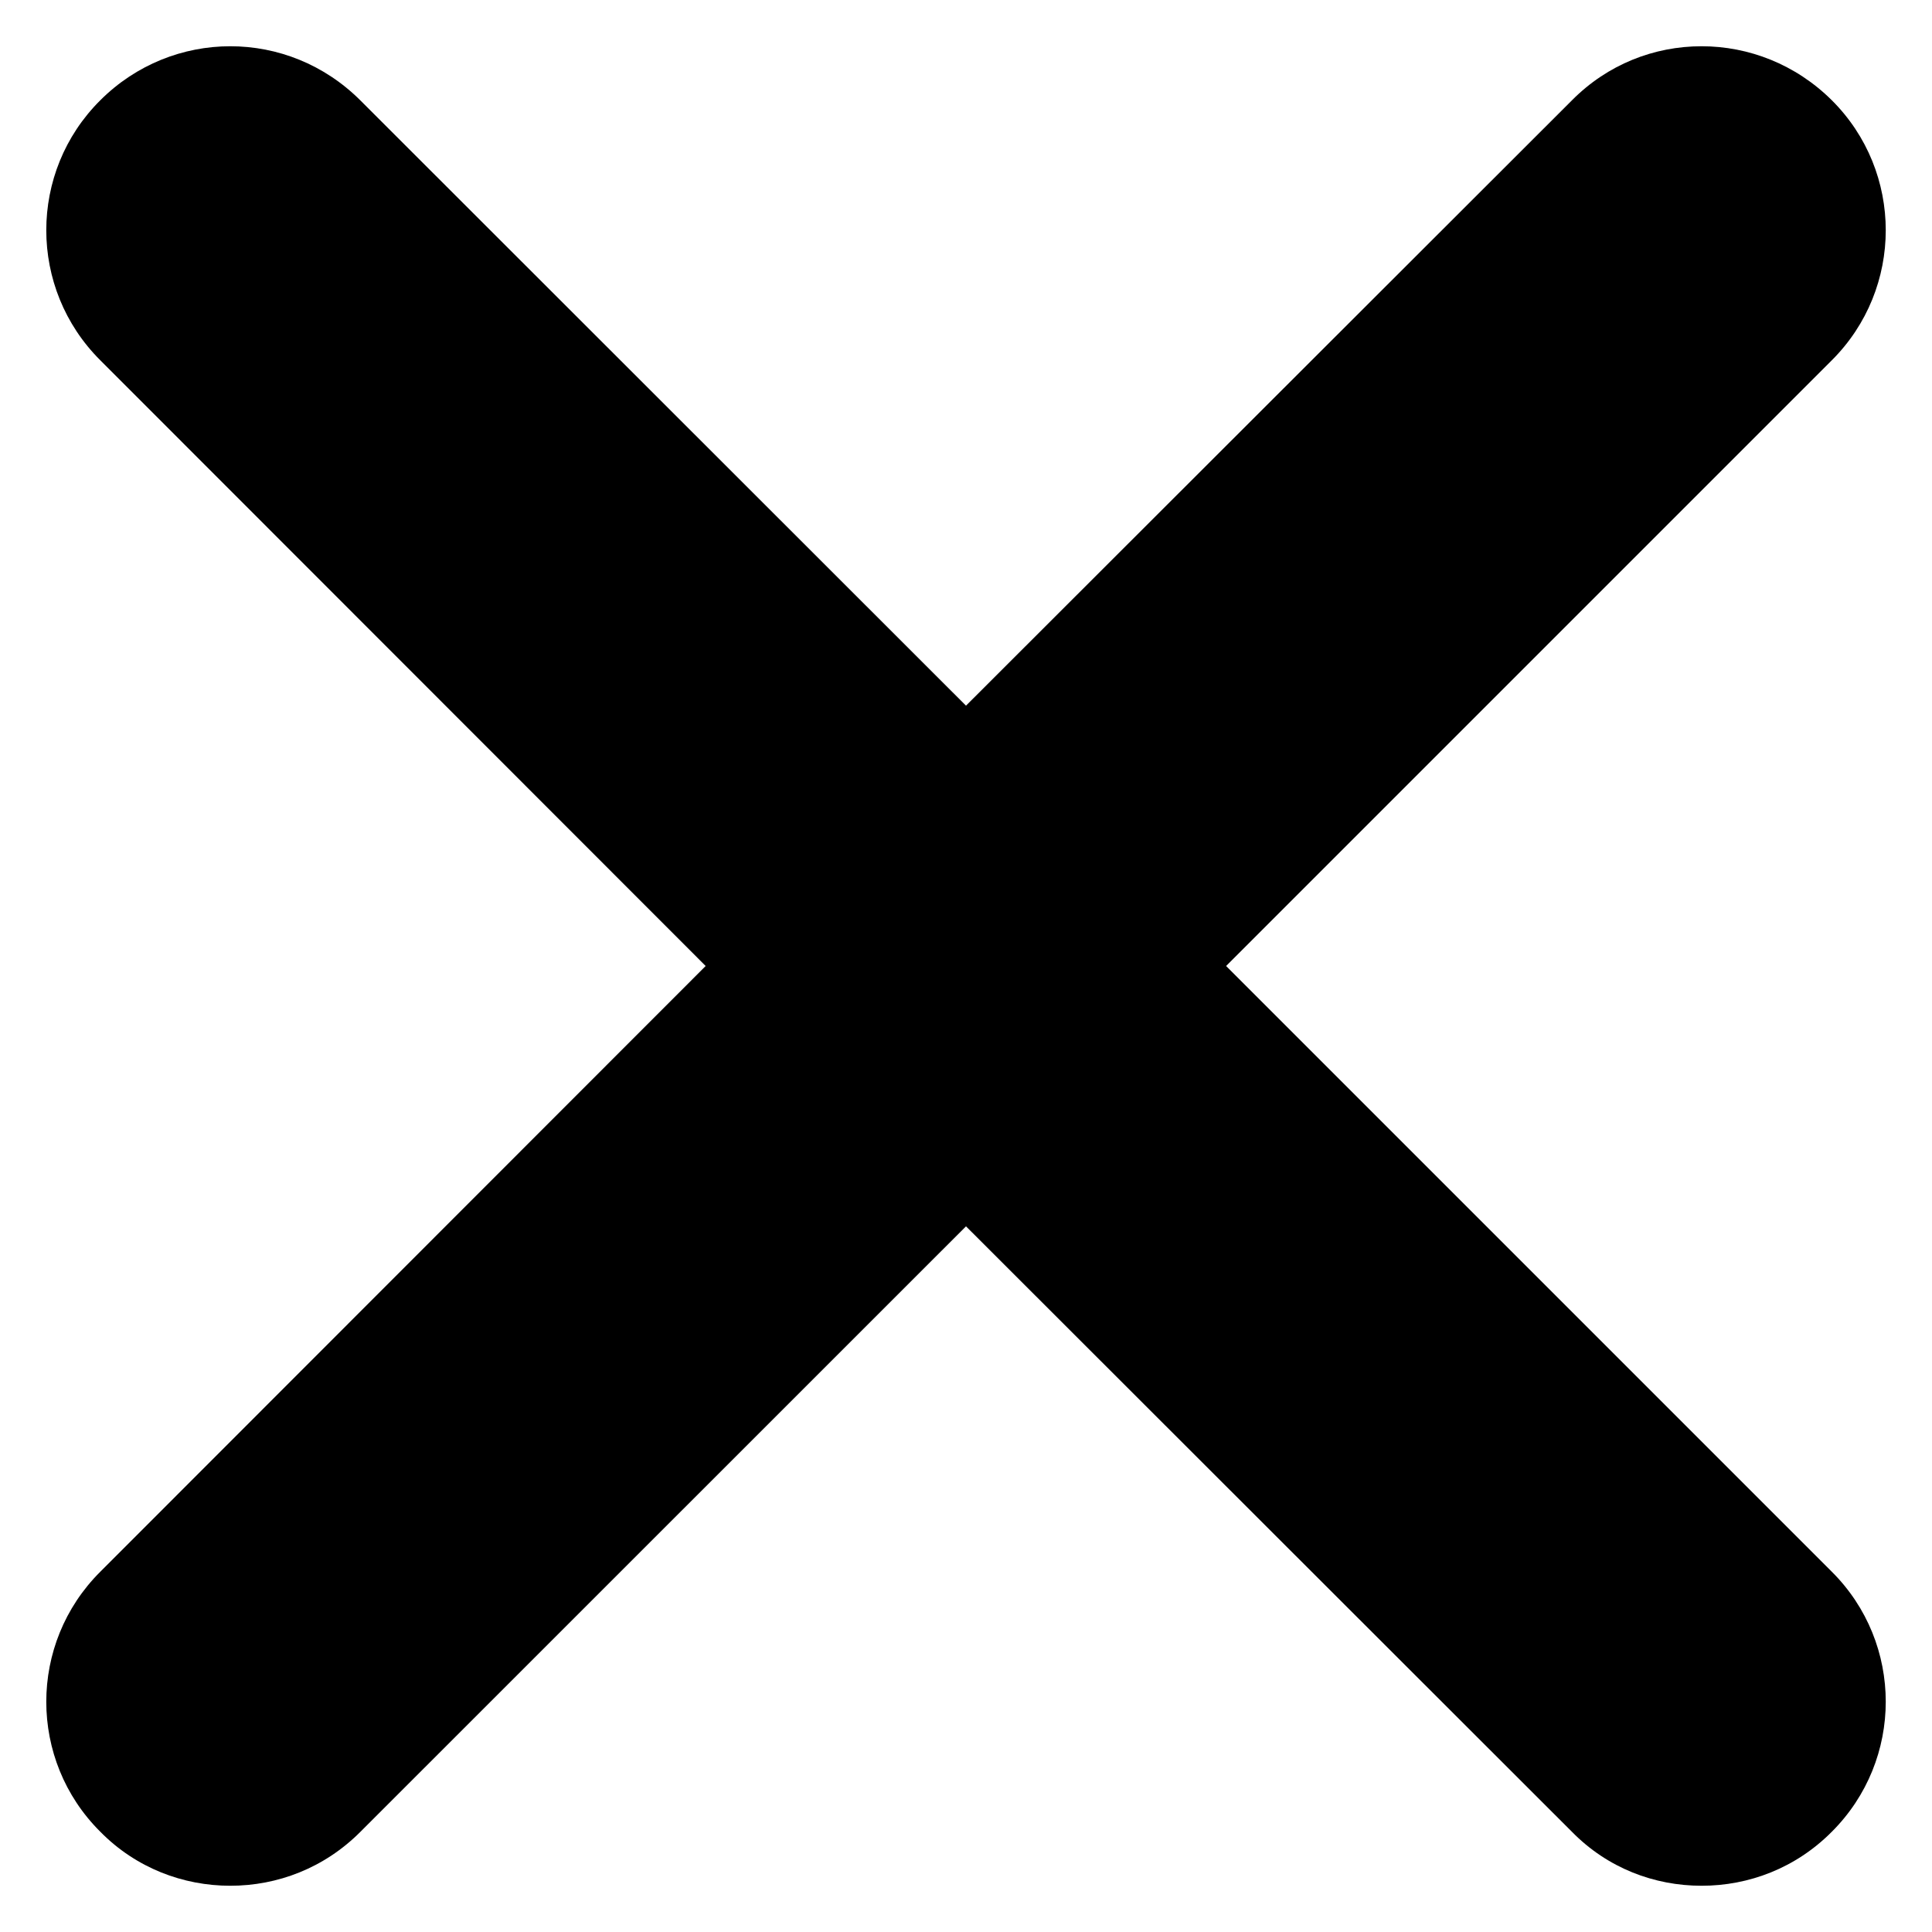 <?xml version="1.0" encoding="utf-8"?>
<!-- Generated by IcoMoon.io -->
<!DOCTYPE svg PUBLIC "-//W3C//DTD SVG 1.1//EN" "http://www.w3.org/Graphics/SVG/1.1/DTD/svg11.dtd">
<svg version="1.1" xmlns="http://www.w3.org/2000/svg" xmlns:xlink="http://www.w3.org/1999/xlink" width="32" height="32" viewBox="0 0 32 32">
<path d="M26.036 1.662l-10.036 10.026-10.032-10.026c-0.598-0.596-1.372-0.896-2.154-0.896-0.778 0-1.558 0.3-2.152 0.894-1.194 1.186-1.194 3.12 0 4.308l10.026 10.032-10.026 10.032c-1.194 1.188-1.194 3.122 0 4.308 0.592 0.602 1.374 0.894 2.152 0.894 0.782 0 1.556-0.292 2.156-0.894l10.030-10.028 10.036 10.028c0.59 0.602 1.364 0.894 2.148 0.894 0.782 0 1.558-0.292 2.156-0.894 1.192-1.188 1.192-3.122 0-4.308l-10.032-10.032 10.032-10.032c1.192-1.188 1.192-3.122 0-4.308-0.598-0.594-1.376-0.894-2.156-0.894-0.786 0-1.558 0.3-2.148 0.896z"></path>
</svg>
